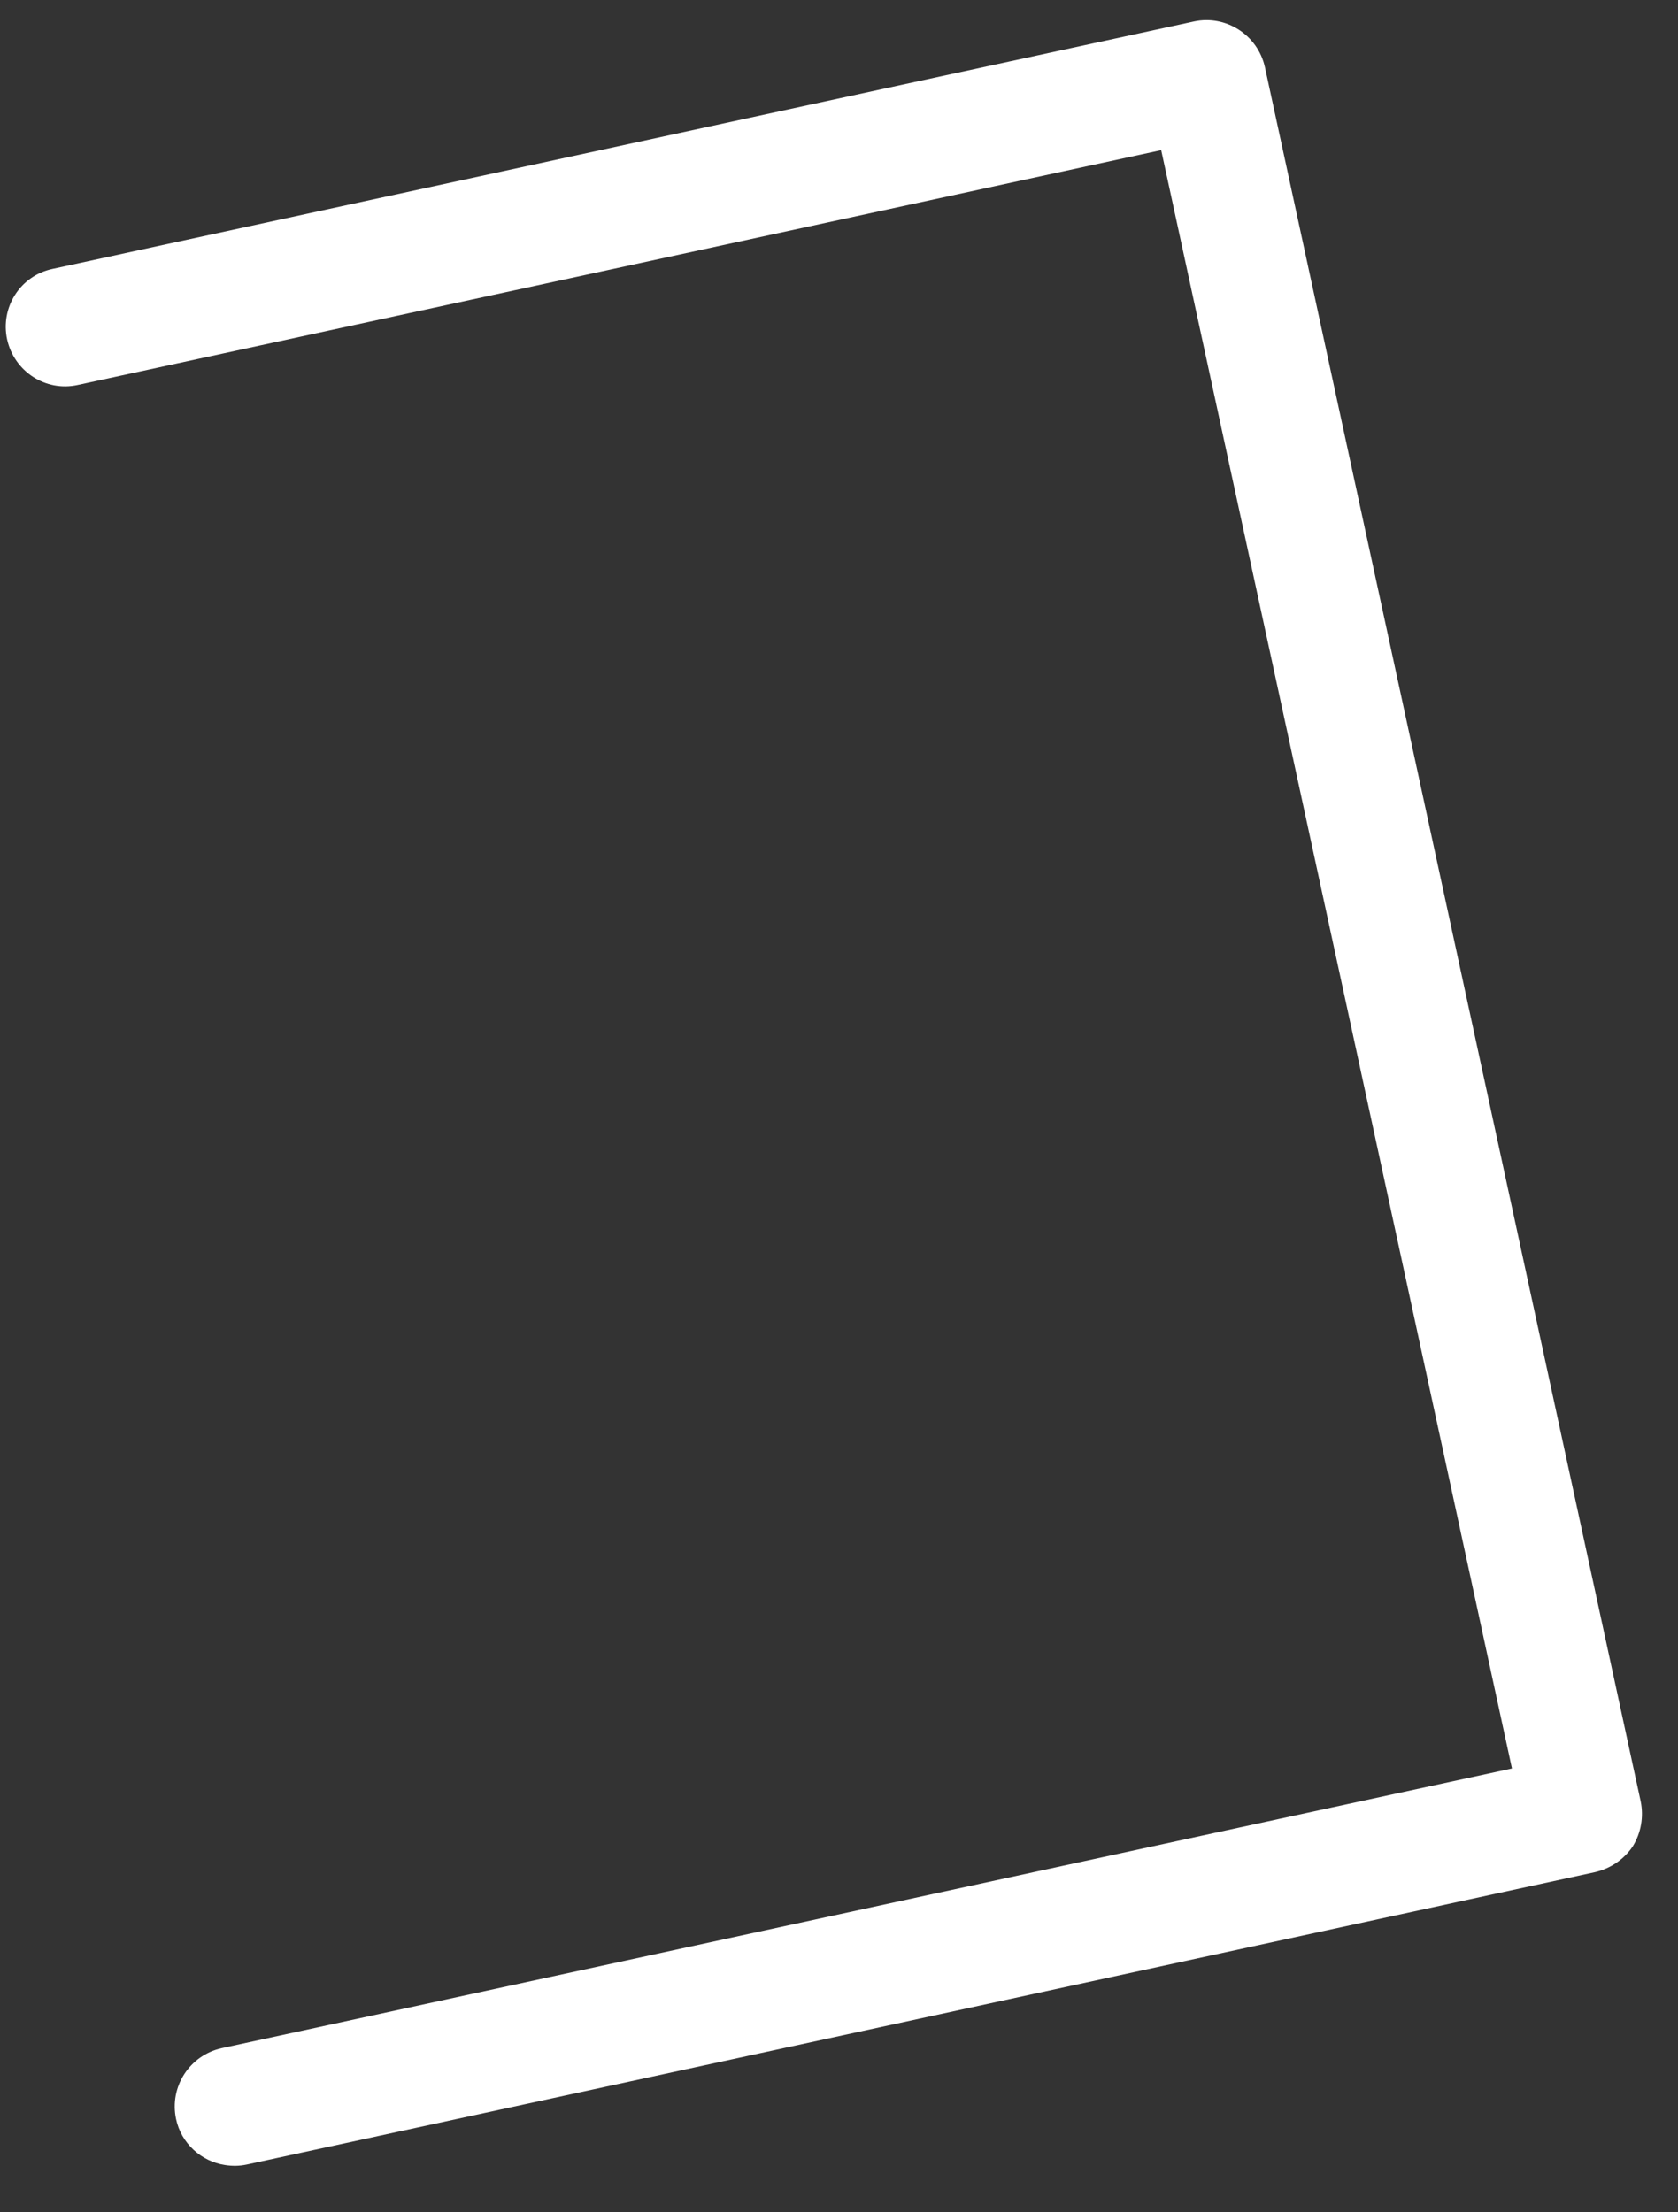<svg width="22" height="29" viewBox="0 0 22 29" fill="none" xmlns="http://www.w3.org/2000/svg">
<rect x="0" y="0" width="22" height="29" fill="#333333" stroke="none"/>
<path d="M21.511 23.614L16.584 0.88C16.49 0.458 16.073 0.192 15.656 0.281L0.688 3.525C0.266 3.614 0 4.031 0.094 4.453C0.188 4.869 0.599 5.14 1.021 5.046L15.224 1.968L19.823 23.182L2.907 26.848C2.485 26.942 2.219 27.354 2.308 27.776C2.375 28.098 2.641 28.333 2.948 28.38C3.042 28.395 3.136 28.395 3.235 28.374L20.912 24.541C21.115 24.494 21.292 24.374 21.407 24.203C21.516 24.026 21.552 23.817 21.511 23.614Z" fill="white"/>
</svg>
